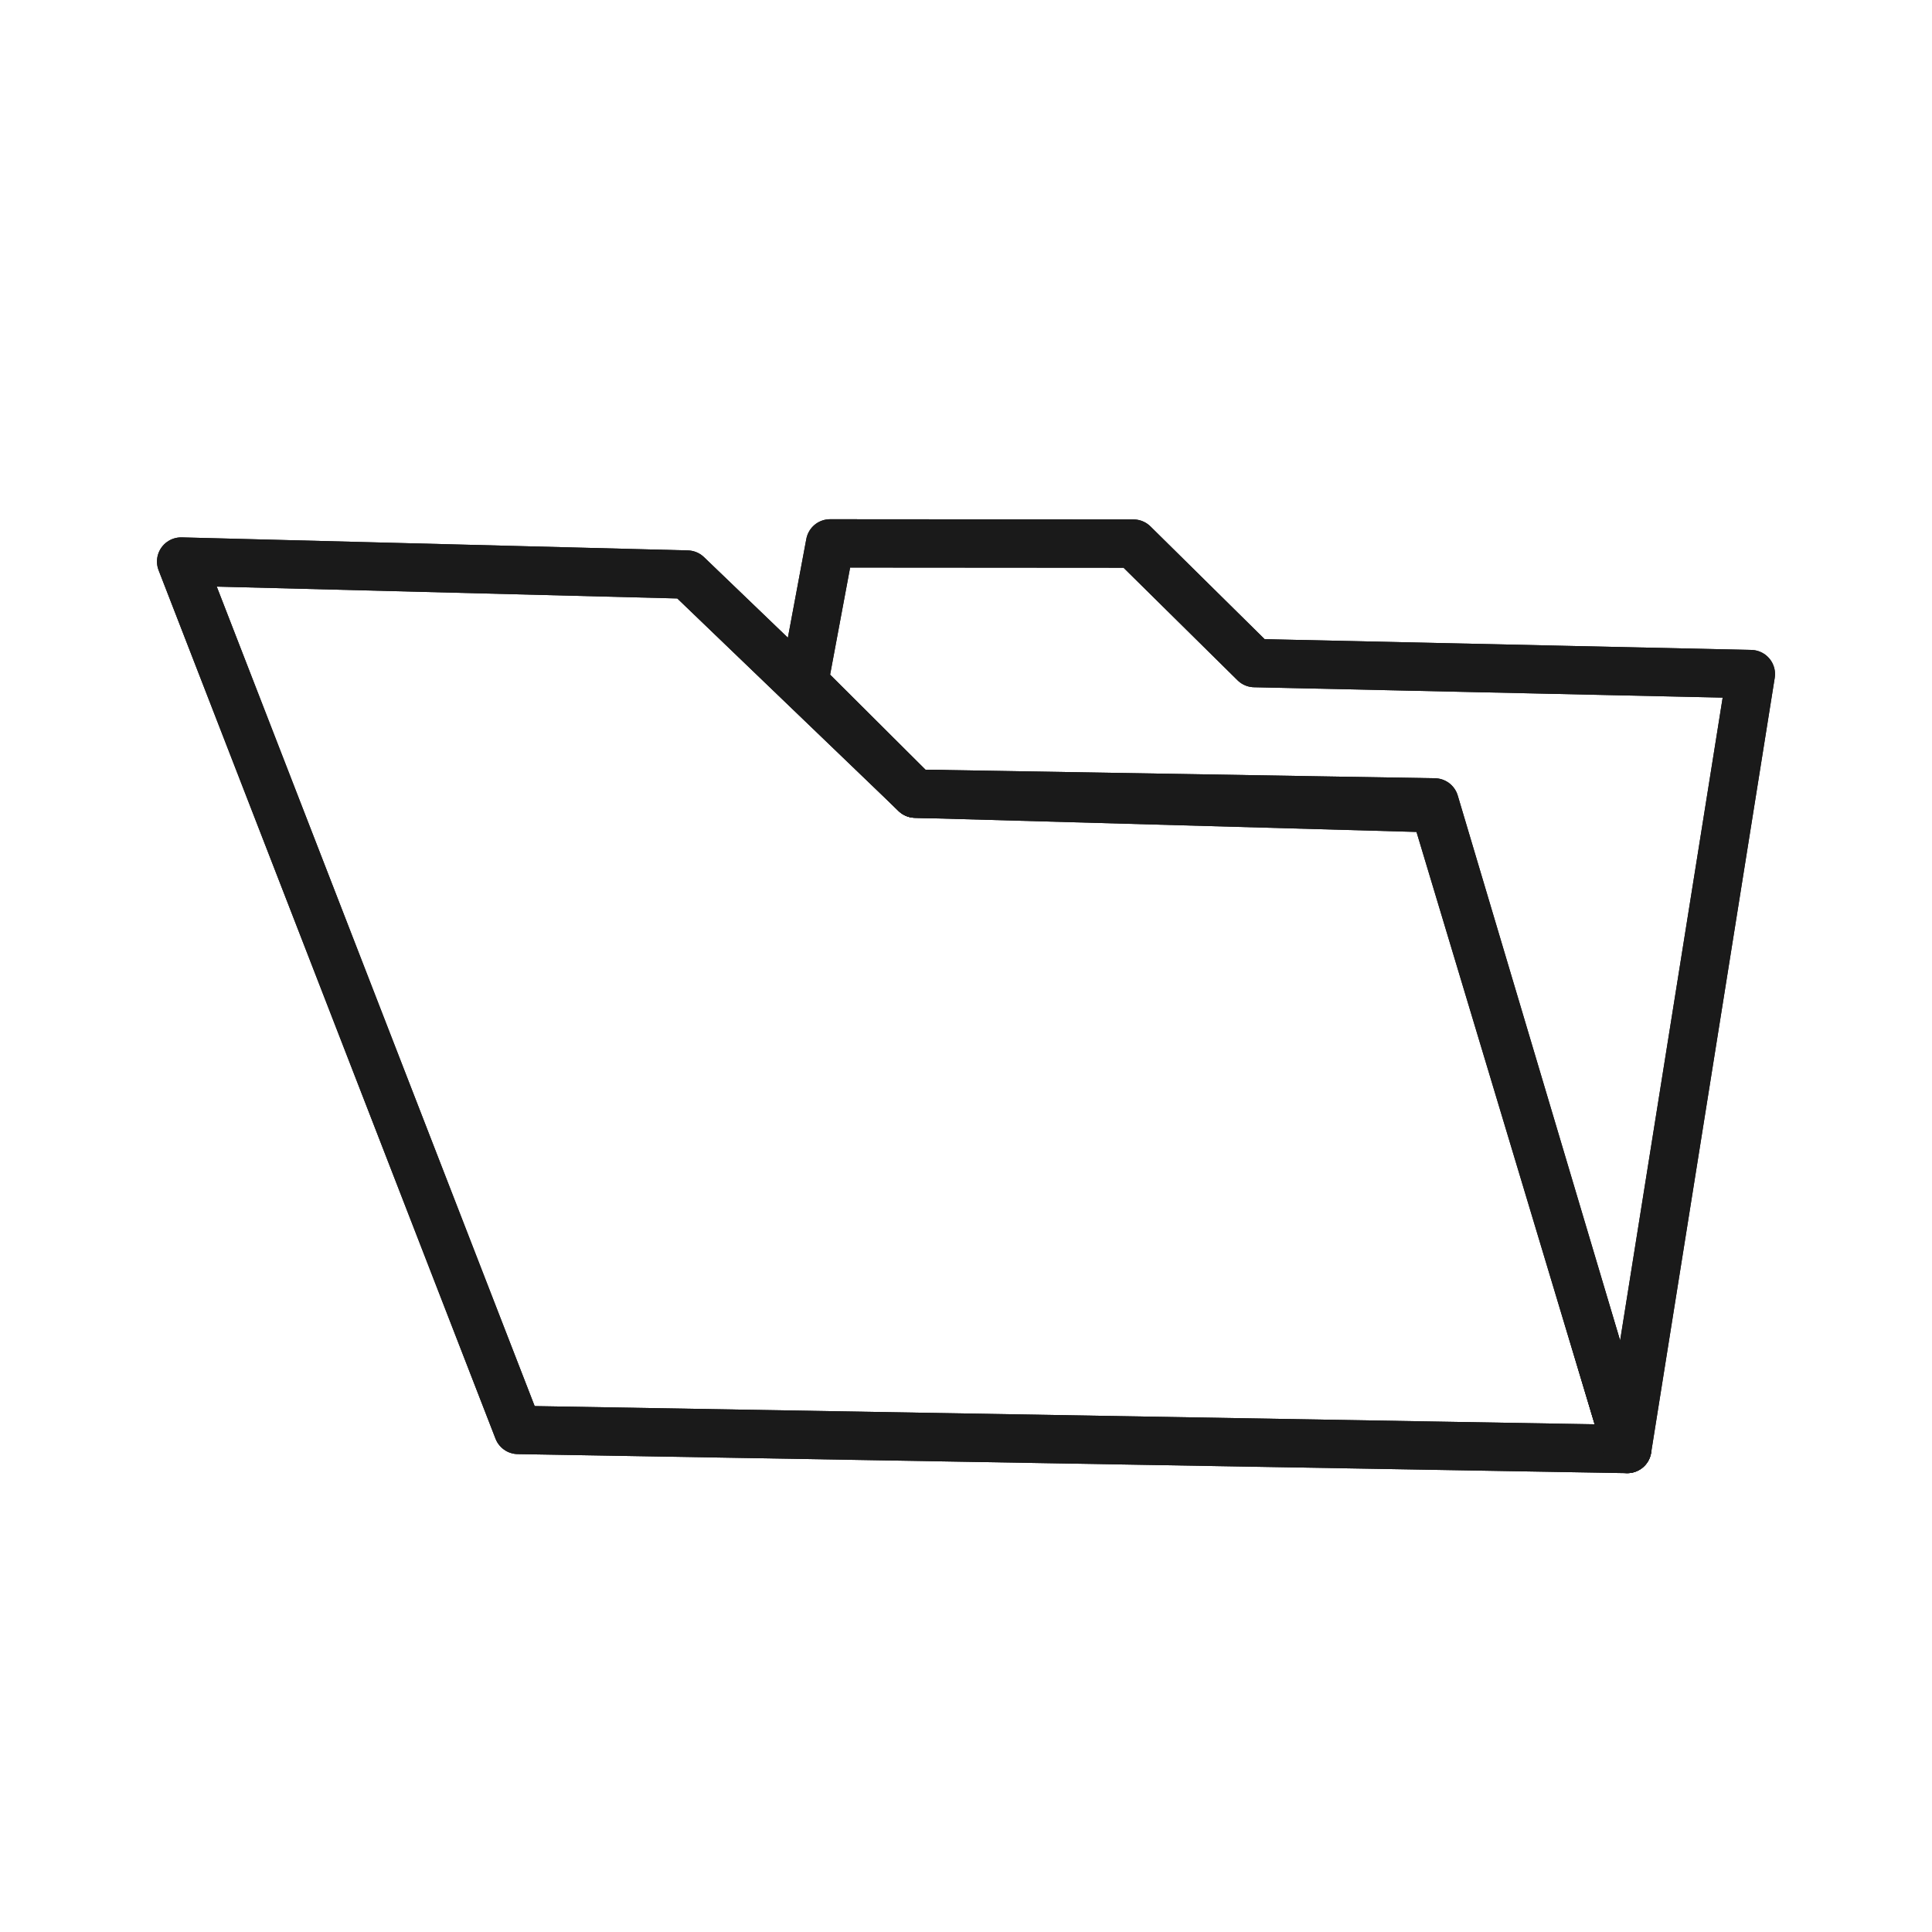 <svg xmlns="http://www.w3.org/2000/svg" viewBox="0 0 320 320"><defs><style>.a{fill:none;stroke:#1a1a1a;stroke-linejoin:round;stroke-width:8px;}</style></defs><title>folder-open</title><polygon class="a" points="30 93.007 85.801 236.845 269.526 240 237.615 133.877 151.607 131.456 113.833 95.164 30 93.007"/><polygon class="a" points="207.785 109.83 187.738 90.036 137.485 90 133.173 113.082 151.607 131.456 237.614 132.902 269.526 240 290 111.649 207.785 109.83"/><polygon class="a" points="30 93.007 85.801 236.845 269.526 240 237.615 133.877 151.607 131.456 113.833 95.164 30 93.007"/><polygon class="a" points="207.785 109.83 187.738 90.036 137.485 90 133.173 113.082 151.607 131.456 237.614 132.902 269.526 240 290 111.649 207.785 109.83"/></svg>